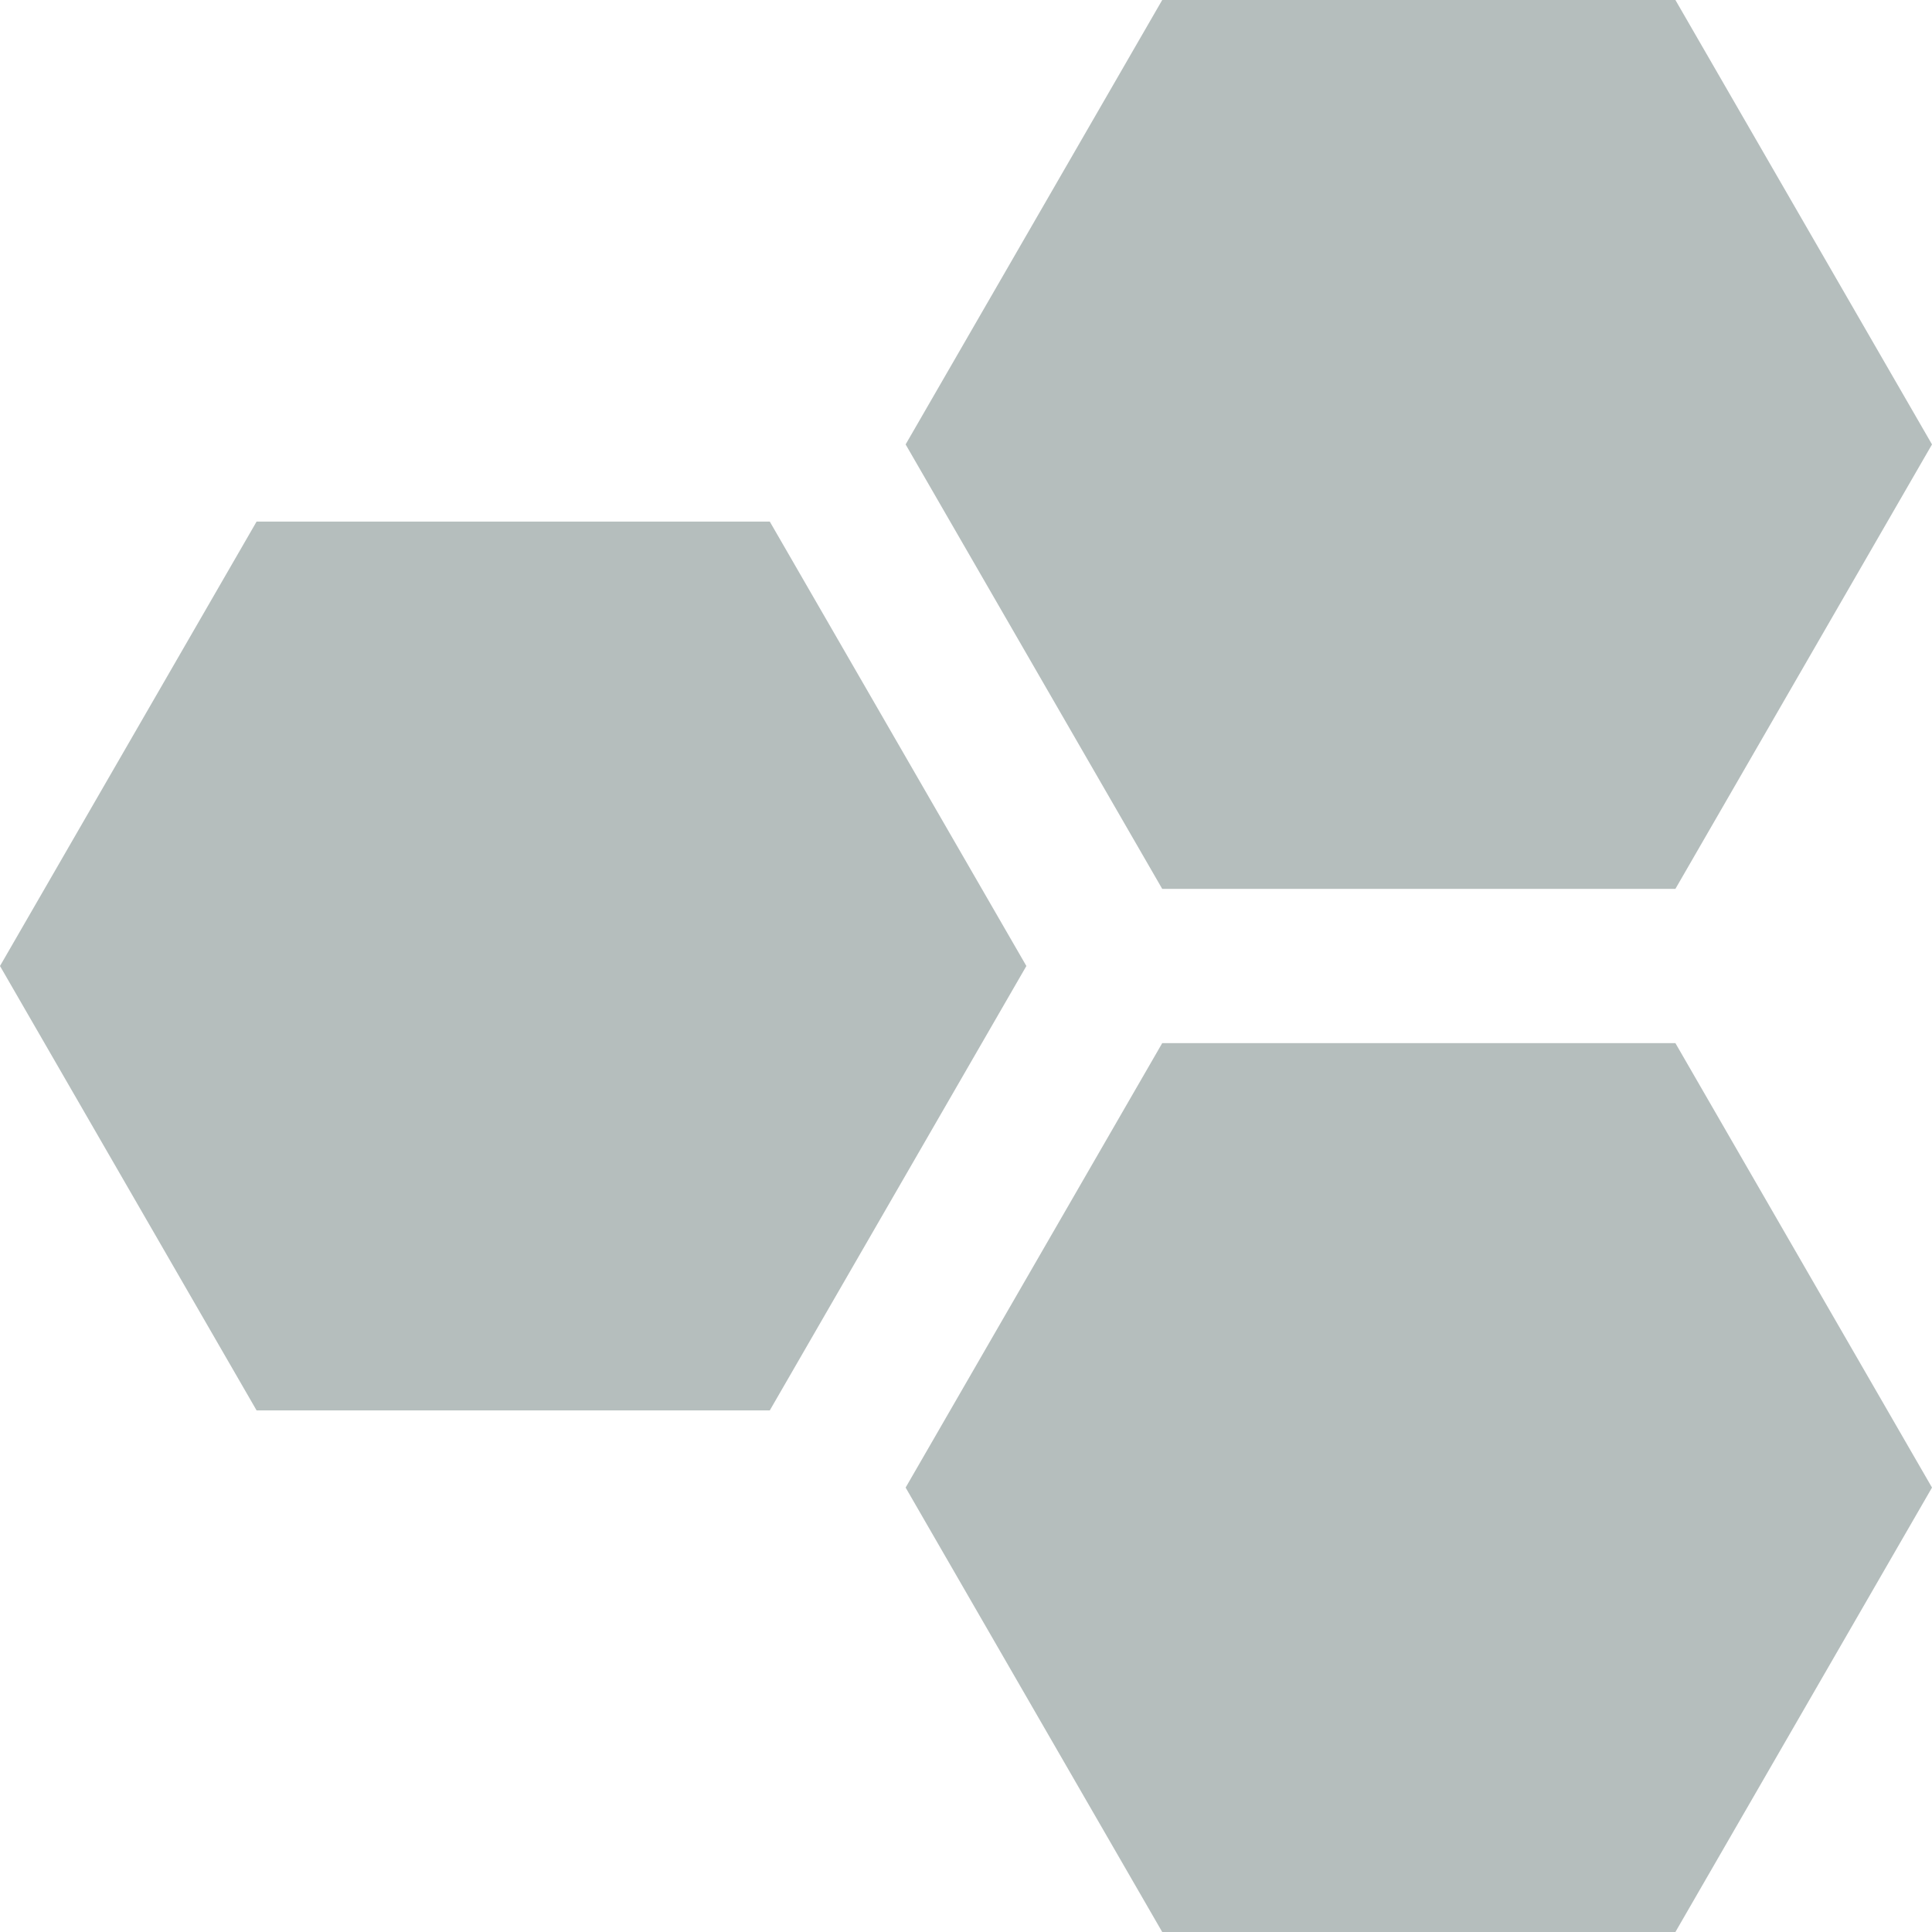 <?xml version="1.0" encoding="iso-8859-1"?>
<!-- Uploaded to: SVGRepo, www.svgrepo.com, Transformed by: SVGRepo Tools -->
<svg version="1.1" id="Layer_1" xmlns="http://www.w3.org/2000/svg" xmlns:xlink="http://www.w3.org/1999/xlink" 
	 viewBox="0 0 512 512" xml:space="preserve">
<polygon fill="#B5BEBD" points="68,373.776 0,256 68,138.224 204,138.224 272,256 204,373.776 "/>
<polygon fill="#B5BEBD" points="308,235.56 240,117.776 308,0 444,0 512,117.776 444,235.56 "/>
<polygon fill="#B5BEBD" points="308,512 240,394.224 308,276.44 444,276.44 512,394.224 444,512 "/>
<g>
</g>
<g>
</g>
<g>
</g>
<g>
</g>
<g>
</g>
<g>
</g>
<g>
</g>
<g>
</g>
<g>
</g>
<g>
</g>
<g>
</g>
<g>
</g>
<g>
</g>
<g>
</g>
<g>
</g>
</svg>
